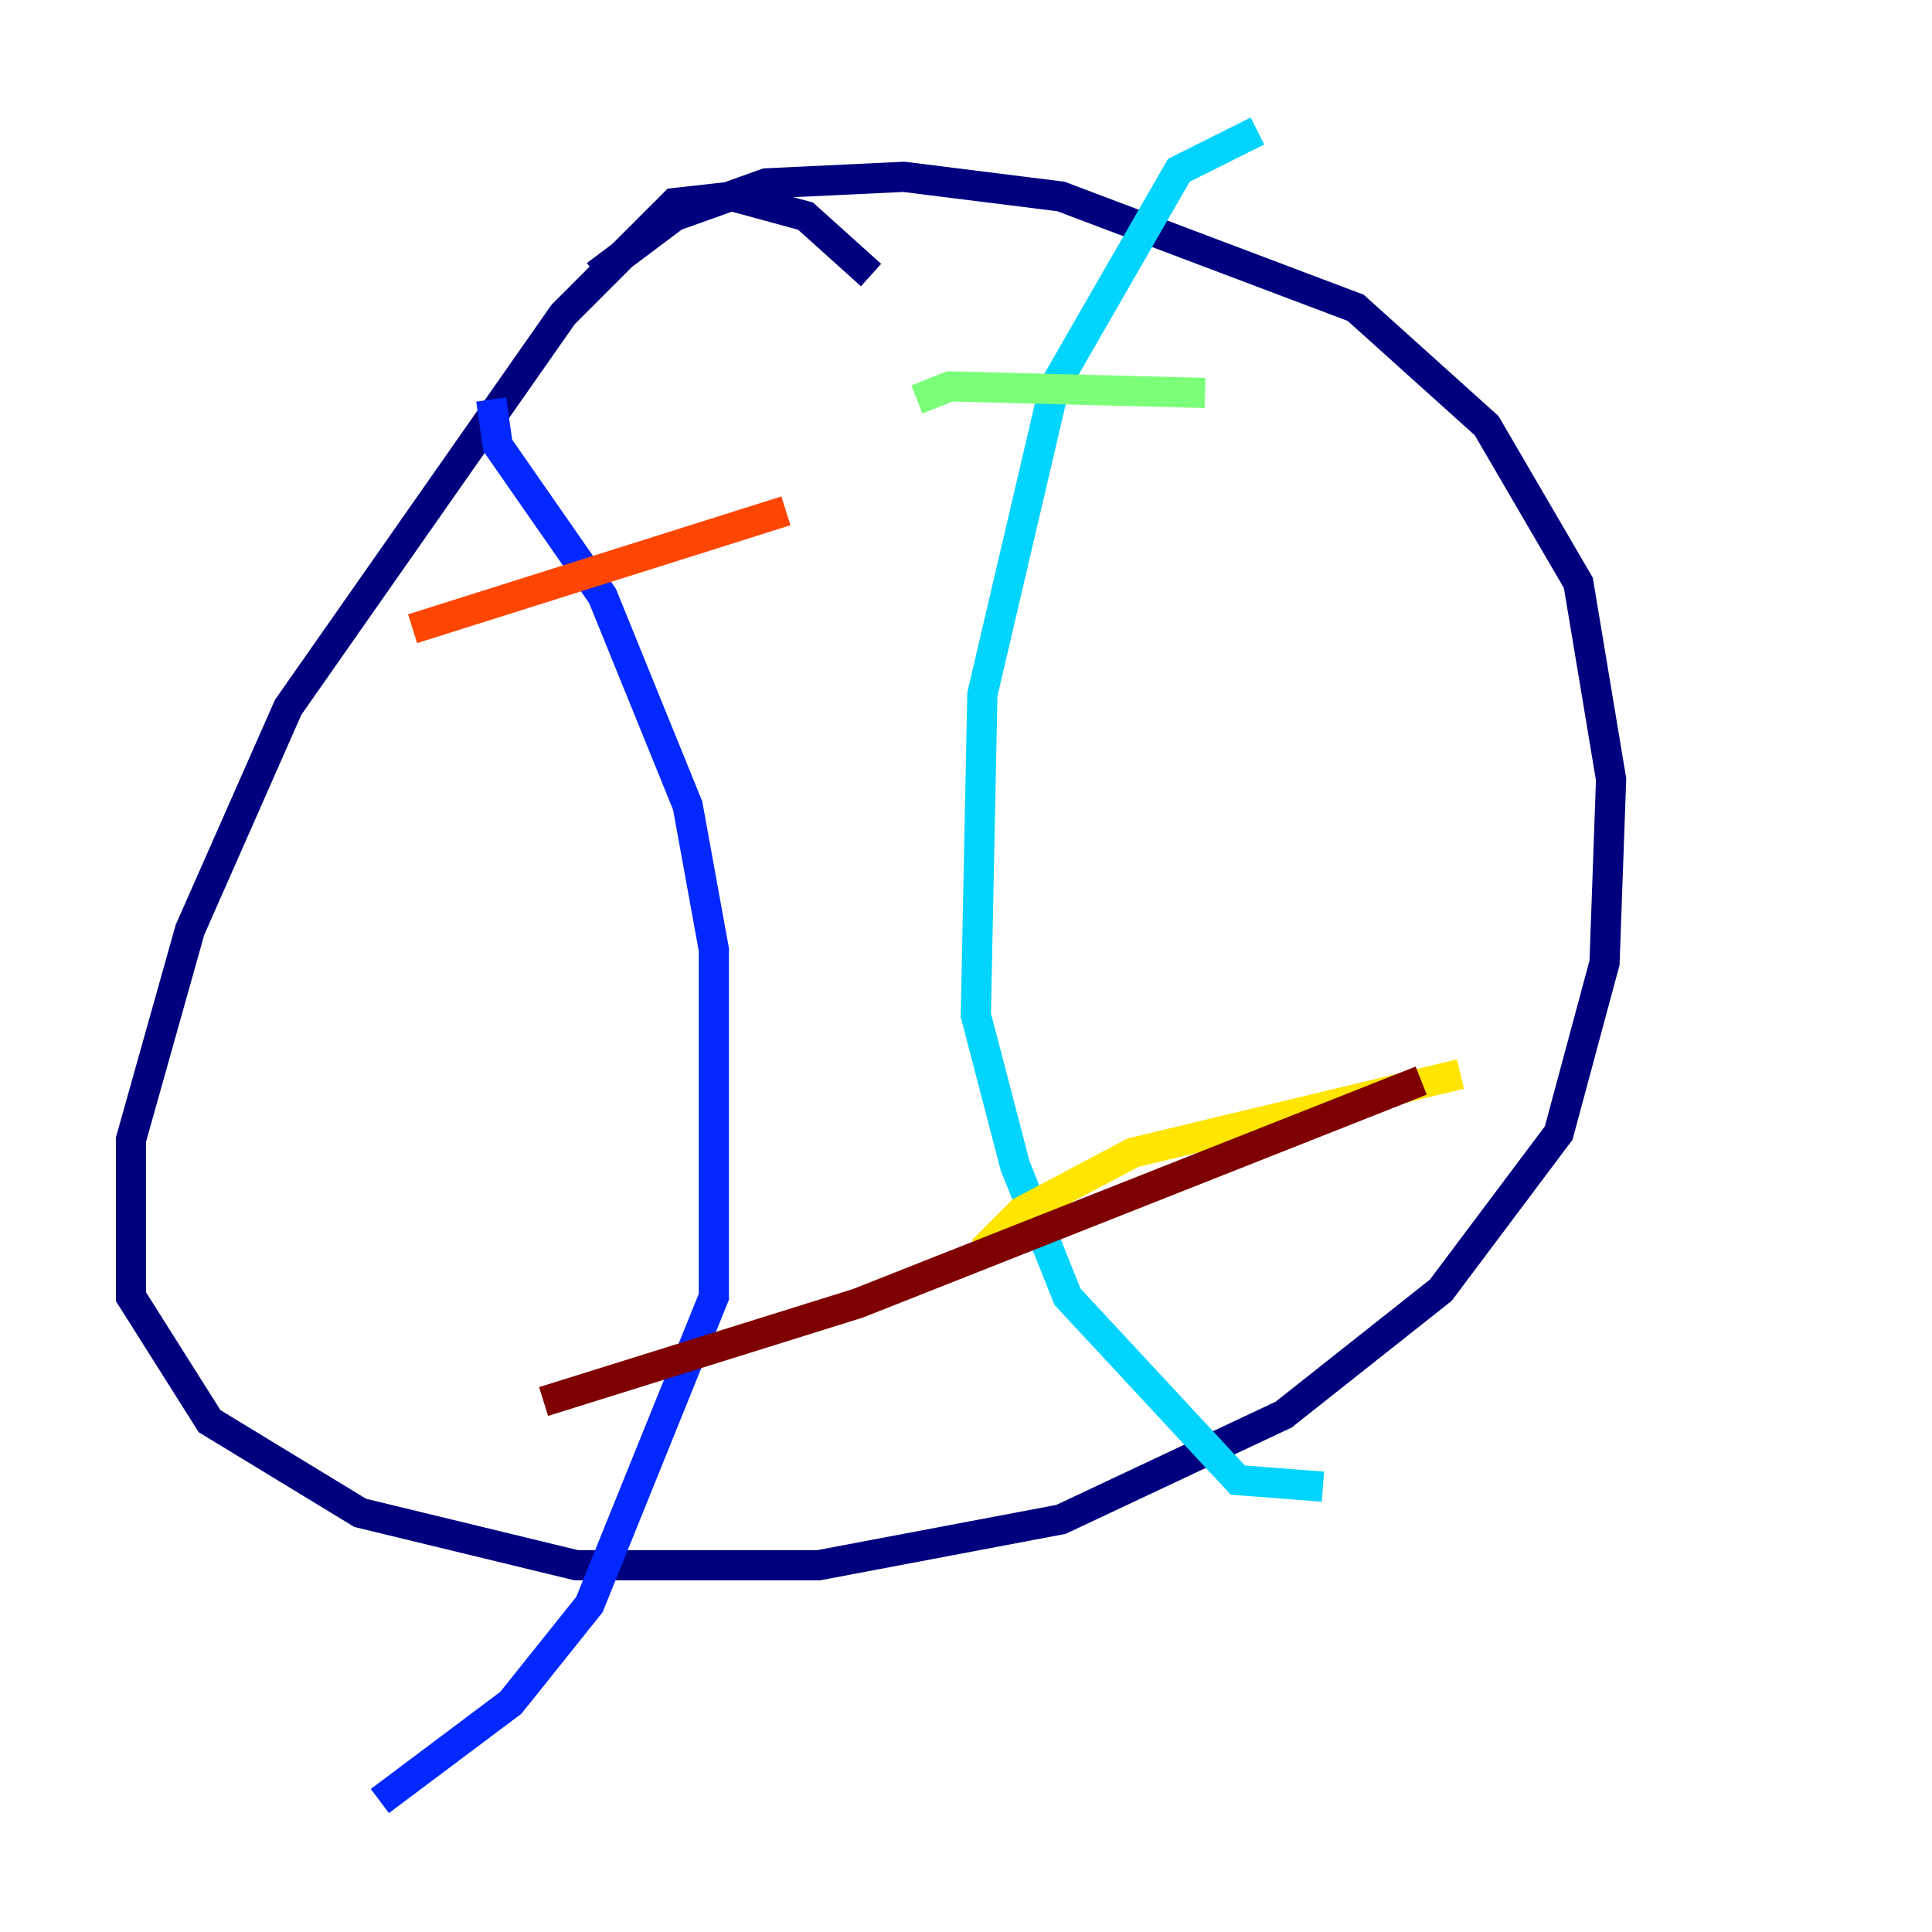<?xml version="1.0" encoding="utf-8" ?>
<svg baseProfile="tiny" height="128" version="1.2" viewBox="0,0,128,128" width="128" xmlns="http://www.w3.org/2000/svg" xmlns:ev="http://www.w3.org/2001/xml-events" xmlns:xlink="http://www.w3.org/1999/xlink"><defs /><polyline fill="none" points="57.709,18.224 53.37,14.319 48.597,13.017 44.691,13.451 37.315,20.827 19.091,46.861 12.583,61.614 8.678,75.498 8.678,85.912 13.885,94.156 23.864,100.231 38.183,103.702 54.237,103.702 70.291,100.664 85.044,93.722 95.458,85.478 103.268,75.064 106.305,63.783 106.739,51.634 104.57,38.617 98.495,28.203 89.817,20.393 70.291,13.017 59.878,11.715 50.766,12.149 44.691,14.319 39.485,18.224" stroke="#00007f" stroke-width="2" /><polyline fill="none" points="32.542,26.468 32.976,29.505 39.919,39.485 45.559,53.37 47.295,62.915 47.295,85.912 39.051,106.305 33.844,112.814 25.166,119.322" stroke="#0028ff" stroke-width="2" /><polyline fill="none" points="83.308,8.678 78.102,11.281 69.858,25.6 65.085,45.993 64.651,67.254 67.254,77.234 70.725,85.912 82.007,98.061 87.647,98.495" stroke="#00d4ff" stroke-width="2" /><polyline fill="none" points="60.746,26.468 62.915,25.6 79.837,26.034" stroke="#7cff79" stroke-width="2" /><polyline fill="none" points="65.085,82.875 67.688,80.271 75.064,76.366 96.759,71.159" stroke="#ffe500" stroke-width="2" /><polyline fill="none" points="27.336,41.654 52.068,33.844" stroke="#ff4600" stroke-width="2" /><polyline fill="none" points="36.014,92.854 56.841,86.346 94.156,71.593" stroke="#7f0000" stroke-width="2" /></svg>